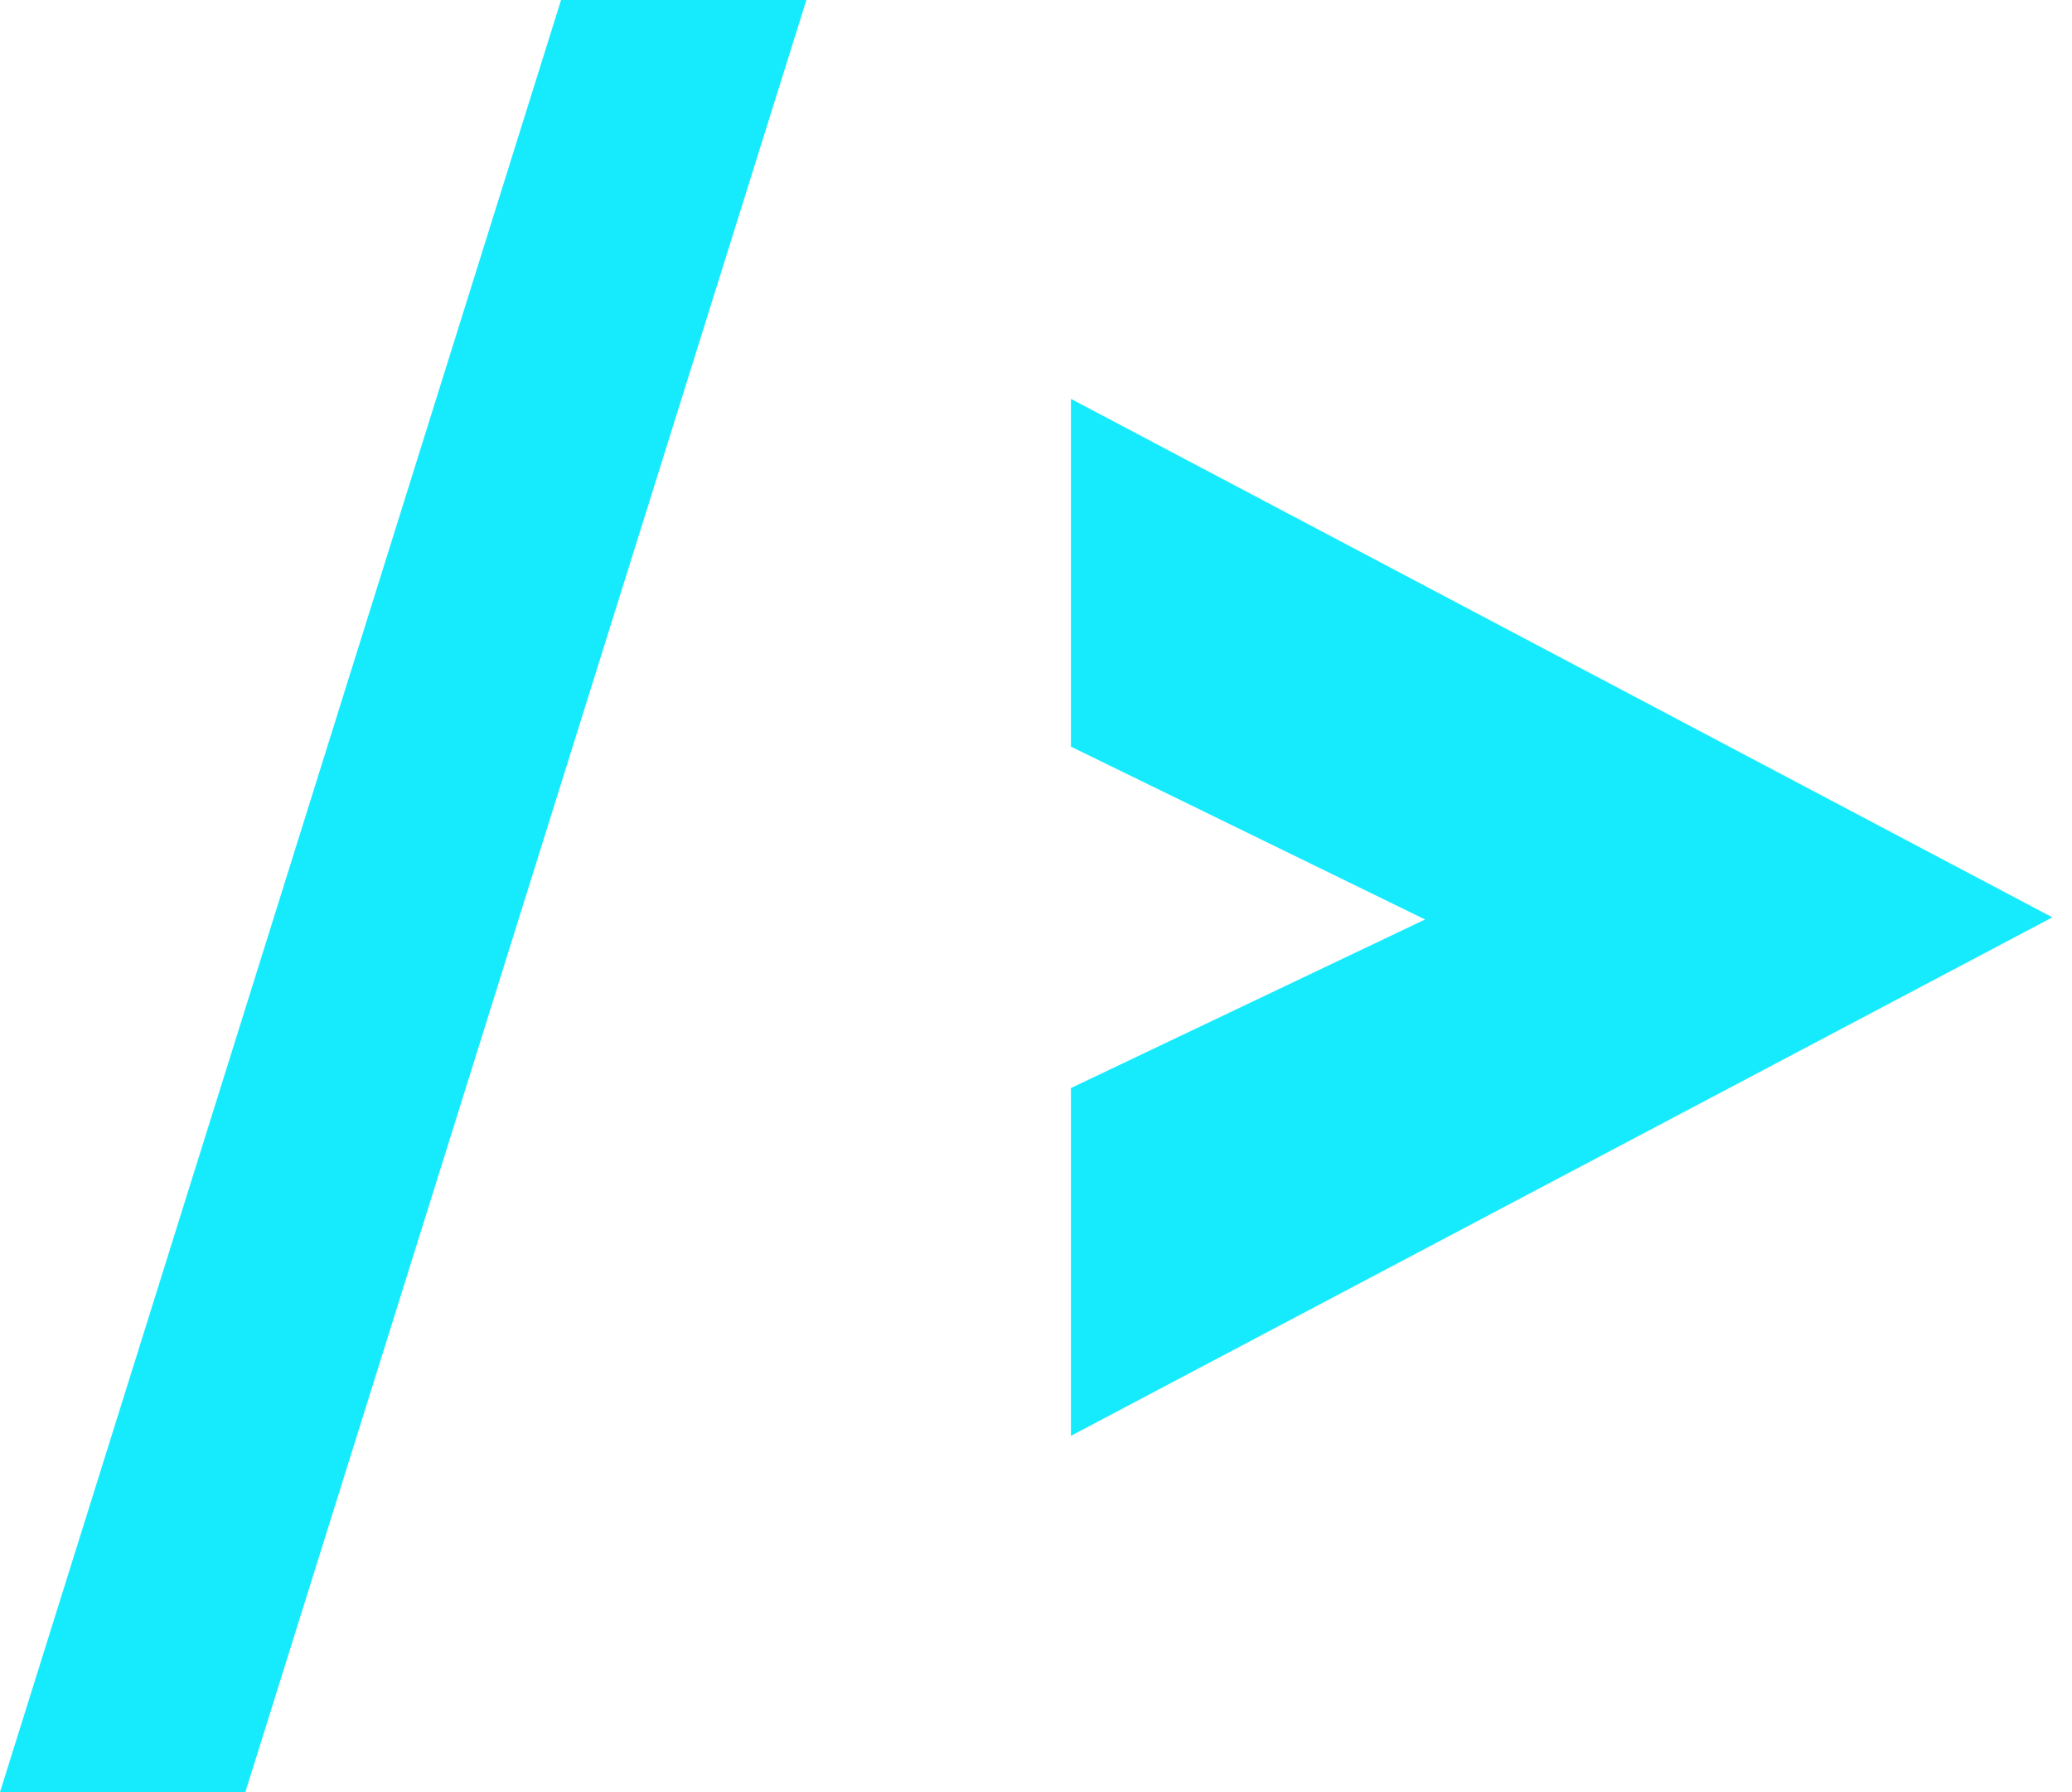 <svg xmlns="http://www.w3.org/2000/svg" viewBox="0 0 37 32"><path fill="#16ebfe" d="M14.4 0L4.381 32H0L10.019 0H14.4zm22.248 16.381l-17.524 9.257v-6.21l6.324-3.01-6.324-3.086v-6.21l17.524 9.257z"/></svg>